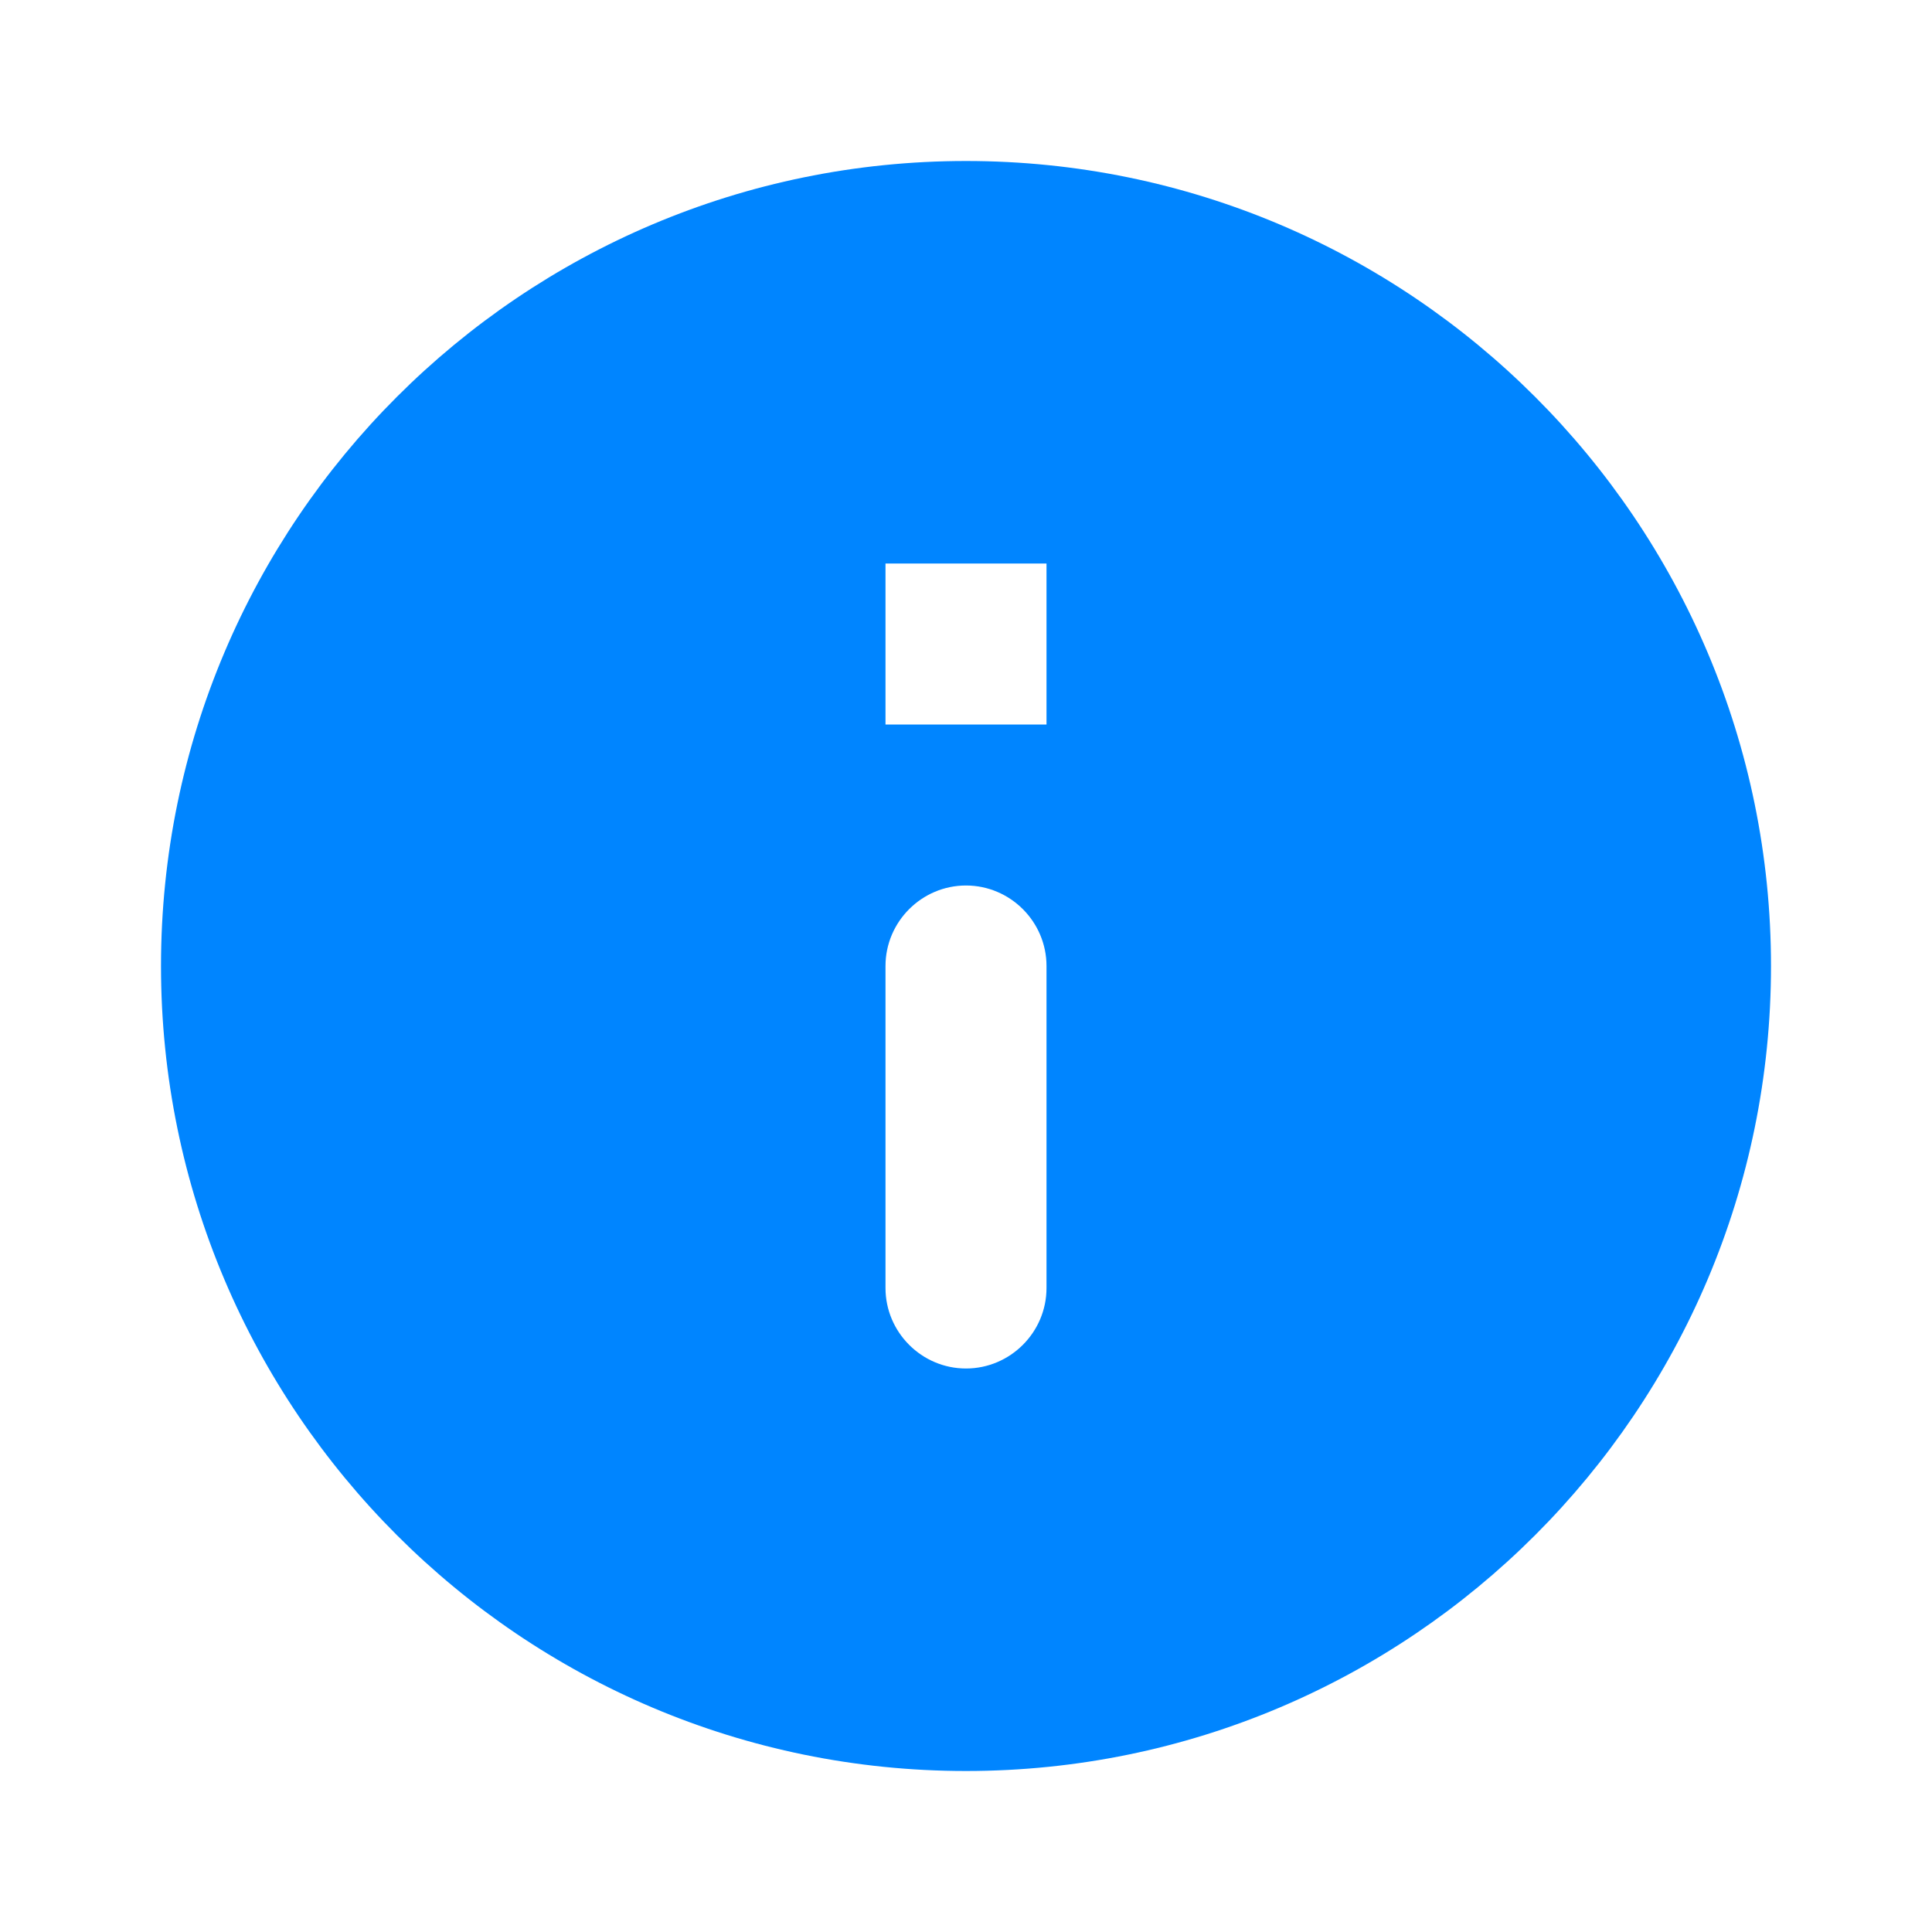 <svg width="48" height="48" viewBox="0 0 48 48" fill="none" xmlns="http://www.w3.org/2000/svg">
    <path fill-rule="evenodd" clip-rule="evenodd" d="M24 4C12.96 4 4 12.96 4 24C4 35.04 12.96 44 24 44C35.04 44 44 35.04 44 24C44 12.96 35.04 4 24 4ZM24 34C22.9 34 22 33.1 22 32V24C22 22.9 22.9 22 24 22C25.1 22 26 22.9 26 24V32C26 33.1 25.1 34 24 34ZM26 18H22V14H26V18Z" fill="#0085FF" />
</svg>